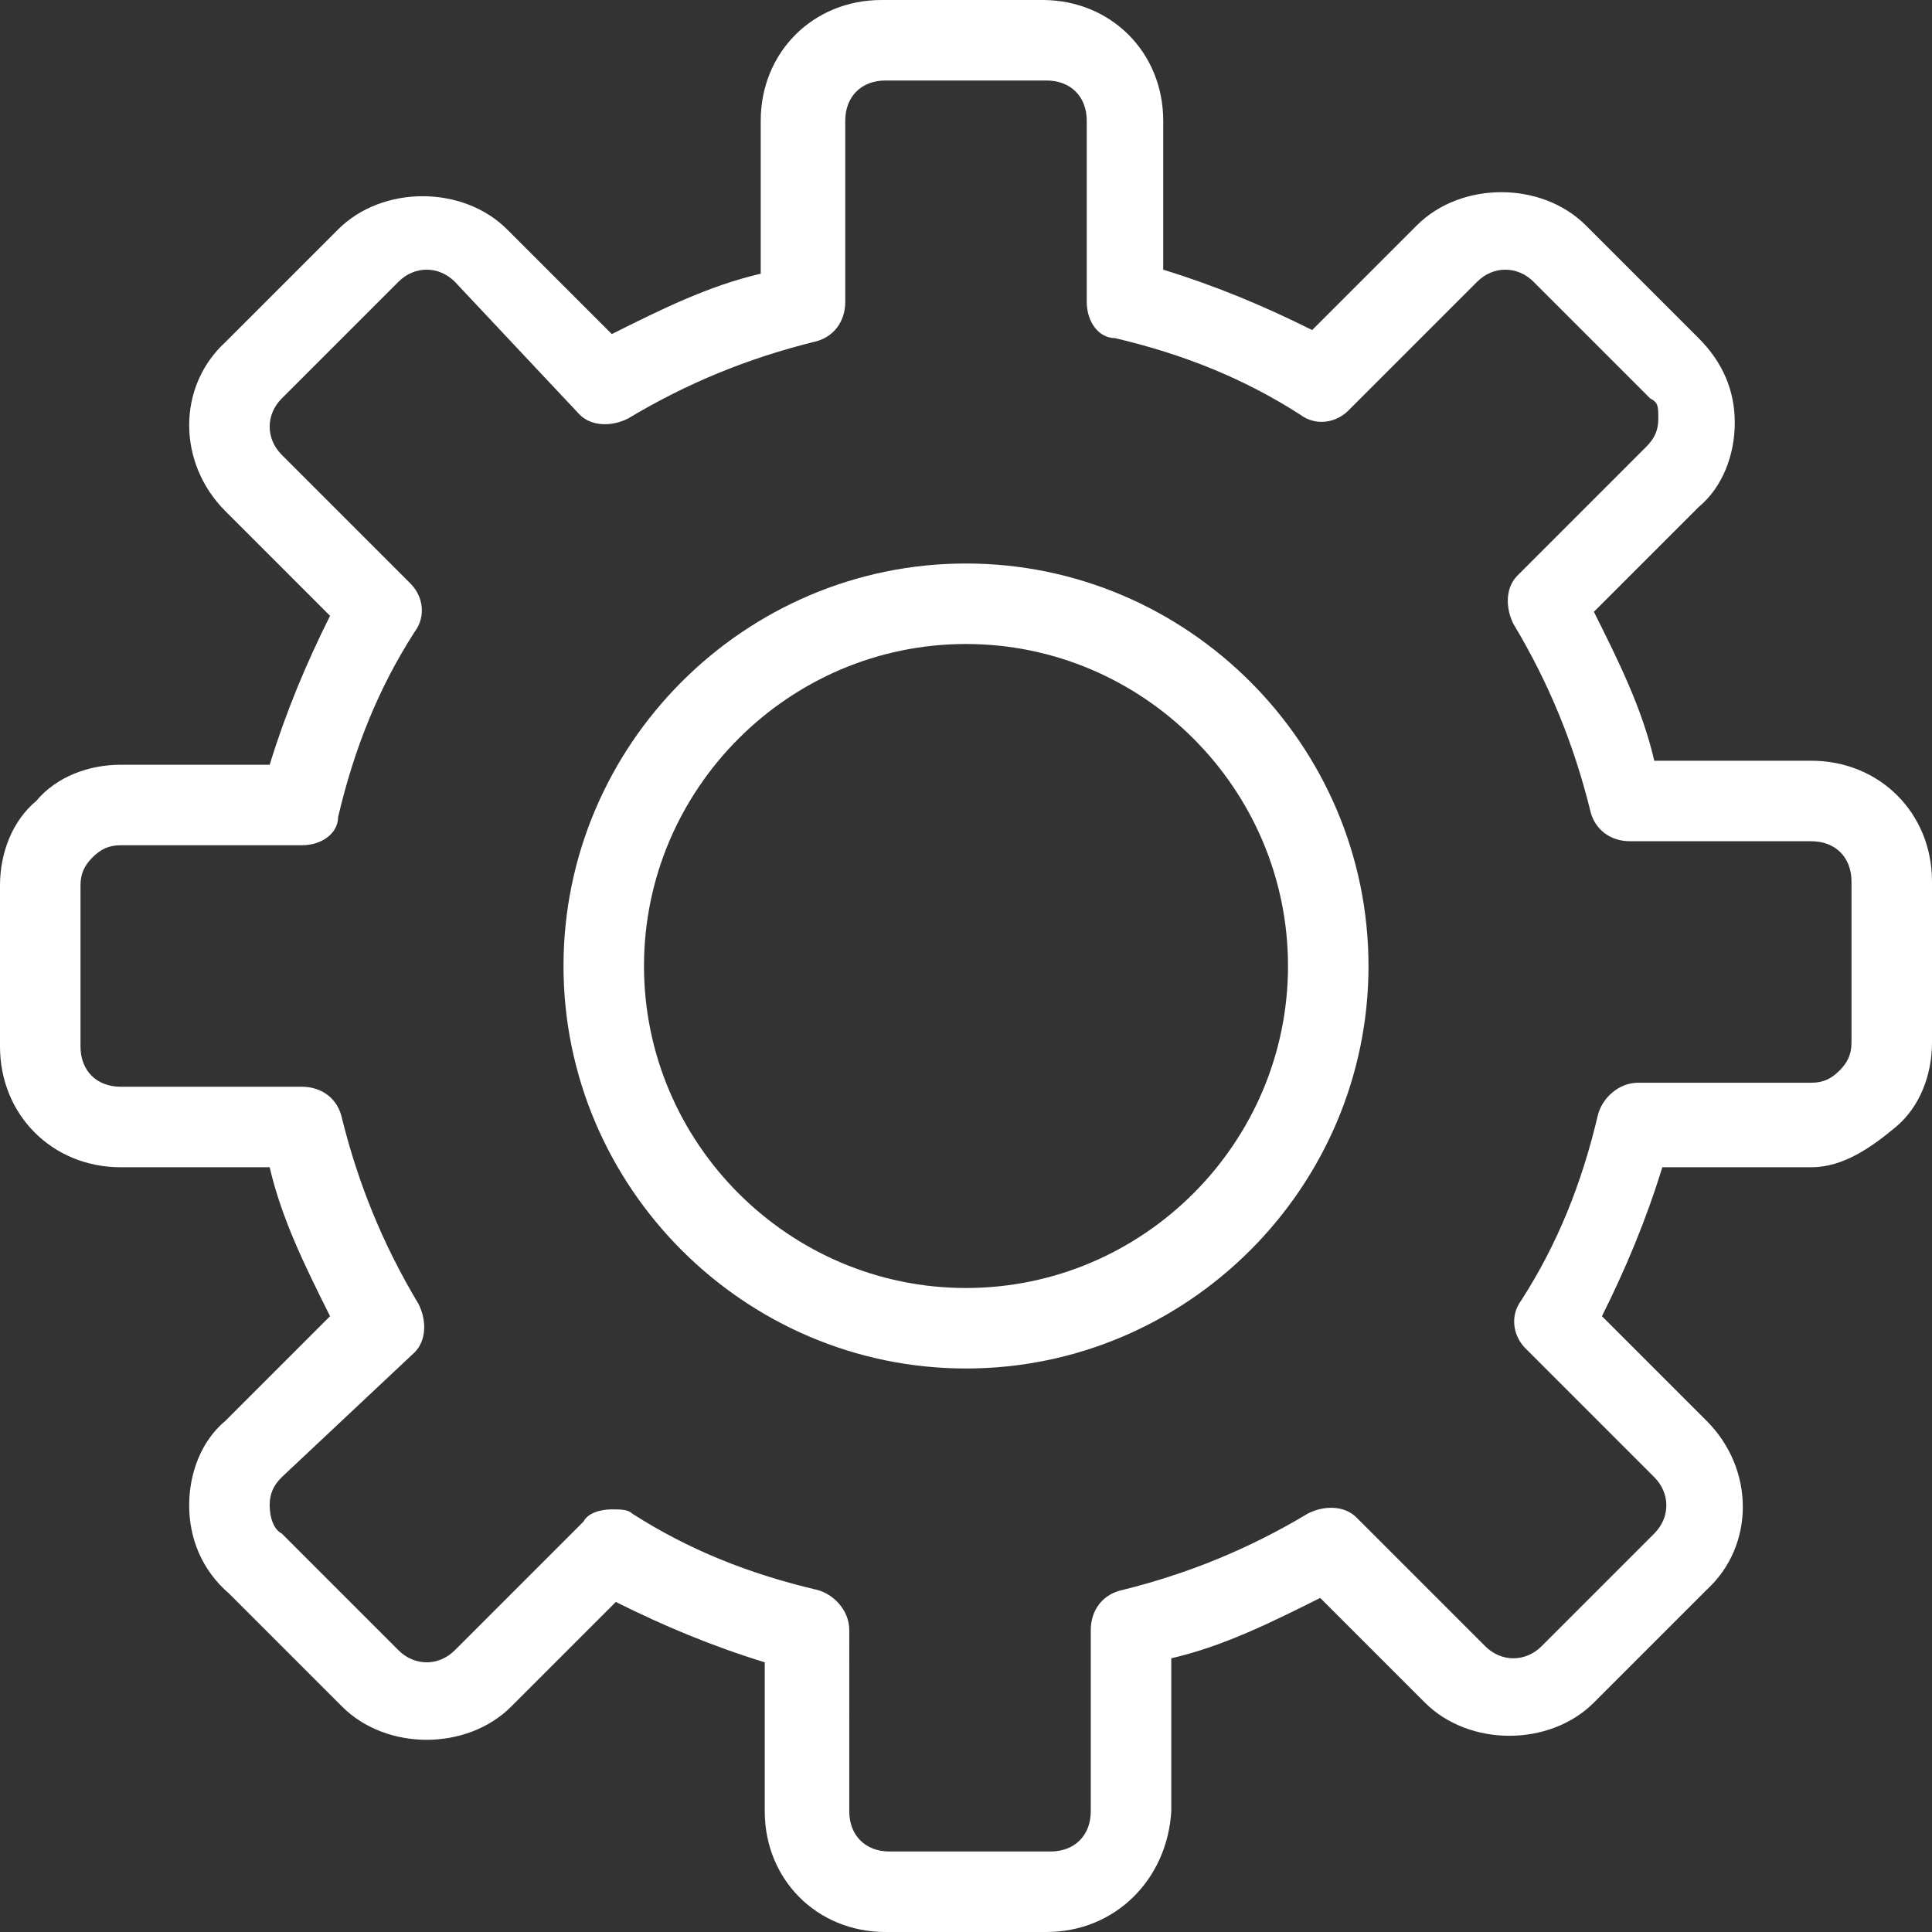 <?xml version="1.0" encoding="utf-8"?>
<!-- Generator: Adobe Illustrator 21.0.2, SVG Export Plug-In . SVG Version: 6.00 Build 0)  -->
<!DOCTYPE svg PUBLIC "-//W3C//DTD SVG 1.1//EN" "http://www.w3.org/Graphics/SVG/1.1/DTD/svg11.dtd">
<svg version="1.1" id="Calque_1" xmlns="http://www.w3.org/2000/svg" xmlns:xlink="http://www.w3.org/1999/xlink" x="0px" y="0px"
	 viewBox="0 0 48 48" style="enable-background:new 0 0 48 48;" xml:space="preserve">
<rect x="0" y="0" width="48" height="48" fill="#333333" stroke="none"/>
<style type="text/css">
	.st0{fill:#FFFFFF;}
</style>
<g id="Expanded">
	<g>
		<g>
			<path class="st0" d="M26,48h-4c-1.7,0-3-1.3-3-3v-3.7c-1.3-0.4-2.5-0.9-3.7-1.5l-2.6,2.6c-1.1,1.1-3.1,1.1-4.2,0l-2.8-2.8
				C5,39,4.7,38.2,4.7,37.4s0.3-1.6,0.9-2.1l2.6-2.6c-0.6-1.2-1.2-2.4-1.5-3.7H3c-1.7,0-3-1.3-3-3v-4c0-0.8,0.3-1.6,0.9-2.1
				C1.4,19.3,2.2,19,3,19h3.7c0.4-1.3,0.9-2.5,1.5-3.7l-2.6-2.6c-1.2-1.2-1.2-3.1,0-4.2l2.8-2.8c1.1-1.1,3.1-1.1,4.2,0l2.6,2.6
				c1.2-0.6,2.4-1.2,3.7-1.5V3c0-1.7,1.3-3,3-3h4c1.7,0,3,1.3,3,3v3.7c1.3,0.4,2.5,0.9,3.7,1.5l2.6-2.6c1.1-1.1,3.1-1.1,4.2,0
				l2.8,2.8c0.6,0.6,0.9,1.3,0.9,2.1s-0.3,1.6-0.9,2.1l-2.6,2.6c0.6,1.2,1.2,2.4,1.5,3.7H45c1.7,0,3,1.3,3,3v4
				c0,0.8-0.3,1.6-0.9,2.1S45.8,29,45,29h-3.7c-0.4,1.3-0.9,2.5-1.5,3.7l2.6,2.6c1.2,1.2,1.2,3.1,0,4.2l-2.8,2.8
				c-1.1,1.1-3.1,1.1-4.2,0l-2.6-2.6c-1.2,0.6-2.4,1.2-3.7,1.5V45C29,46.7,27.7,48,26,48z M15.2,37.5c0.2,0,0.4,0,0.5,0.1
				c1.4,0.9,2.9,1.5,4.6,1.9c0.4,0.1,0.8,0.5,0.8,1V45c0,0.6,0.4,1,1,1h4c0.6,0,1-0.4,1-1v-4.5c0-0.5,0.3-0.9,0.8-1
				c1.6-0.4,3.1-1,4.6-1.9c0.4-0.2,0.9-0.2,1.2,0.1l3.2,3.2c0.4,0.4,1,0.4,1.4,0l2.8-2.8c0.4-0.4,0.4-1,0-1.4l-3.2-3.2
				c-0.3-0.3-0.4-0.8-0.1-1.2c0.9-1.4,1.5-2.9,1.9-4.6c0.1-0.4,0.5-0.8,1-0.8H45c0.3,0,0.5-0.1,0.7-0.3c0.2-0.2,0.3-0.4,0.3-0.7v-4
				c0-0.6-0.4-1-1-1h-4.5c-0.5,0-0.9-0.3-1-0.8c-0.4-1.6-1-3.1-1.9-4.6c-0.2-0.4-0.2-0.9,0.1-1.2l3.2-3.2c0.2-0.2,0.3-0.4,0.3-0.7
				S41.2,10,41,9.9L38.1,7c-0.4-0.4-1-0.4-1.4,0l-3.2,3.2c-0.3,0.3-0.8,0.4-1.2,0.1c-1.4-0.9-2.9-1.5-4.6-1.9C27.3,8.4,27,8,27,7.5
				V3c0-0.6-0.4-1-1-1h-4c-0.6,0-1,0.4-1,1v4.5c0,0.5-0.3,0.9-0.8,1c-1.6,0.4-3.1,1-4.6,1.9c-0.4,0.2-0.9,0.2-1.2-0.1L11.3,7
				c-0.4-0.4-1-0.4-1.4,0L7,9.9c-0.4,0.4-0.4,1,0,1.4l3.2,3.2c0.3,0.3,0.4,0.8,0.1,1.2c-0.9,1.4-1.5,2.9-1.9,4.6
				C8.4,20.7,8,21,7.5,21H3c-0.3,0-0.5,0.1-0.7,0.3C2.1,21.5,2,21.7,2,22v4c0,0.6,0.4,1,1,1h4.5c0.5,0,0.9,0.3,1,0.8
				c0.4,1.6,1,3.1,1.9,4.6c0.2,0.4,0.2,0.9-0.1,1.2L7,36.7c-0.2,0.2-0.3,0.4-0.3,0.7S6.8,38,7,38.1L9.9,41c0.4,0.4,1,0.4,1.4,0
				l3.2-3.2C14.6,37.6,14.9,37.5,15.2,37.5z"/>
		</g>
		<g>
			<path class="st0" d="M24,34c-5.5,0-10-4.5-10-10s4.5-10,10-10s10,4.5,10,10S29.5,34,24,34z M24,16c-4.4,0-8,3.6-8,8s3.6,8,8,8
				s8-3.6,8-8S28.4,16,24,16z"/>
		</g>
	</g>
</g>
</svg>
